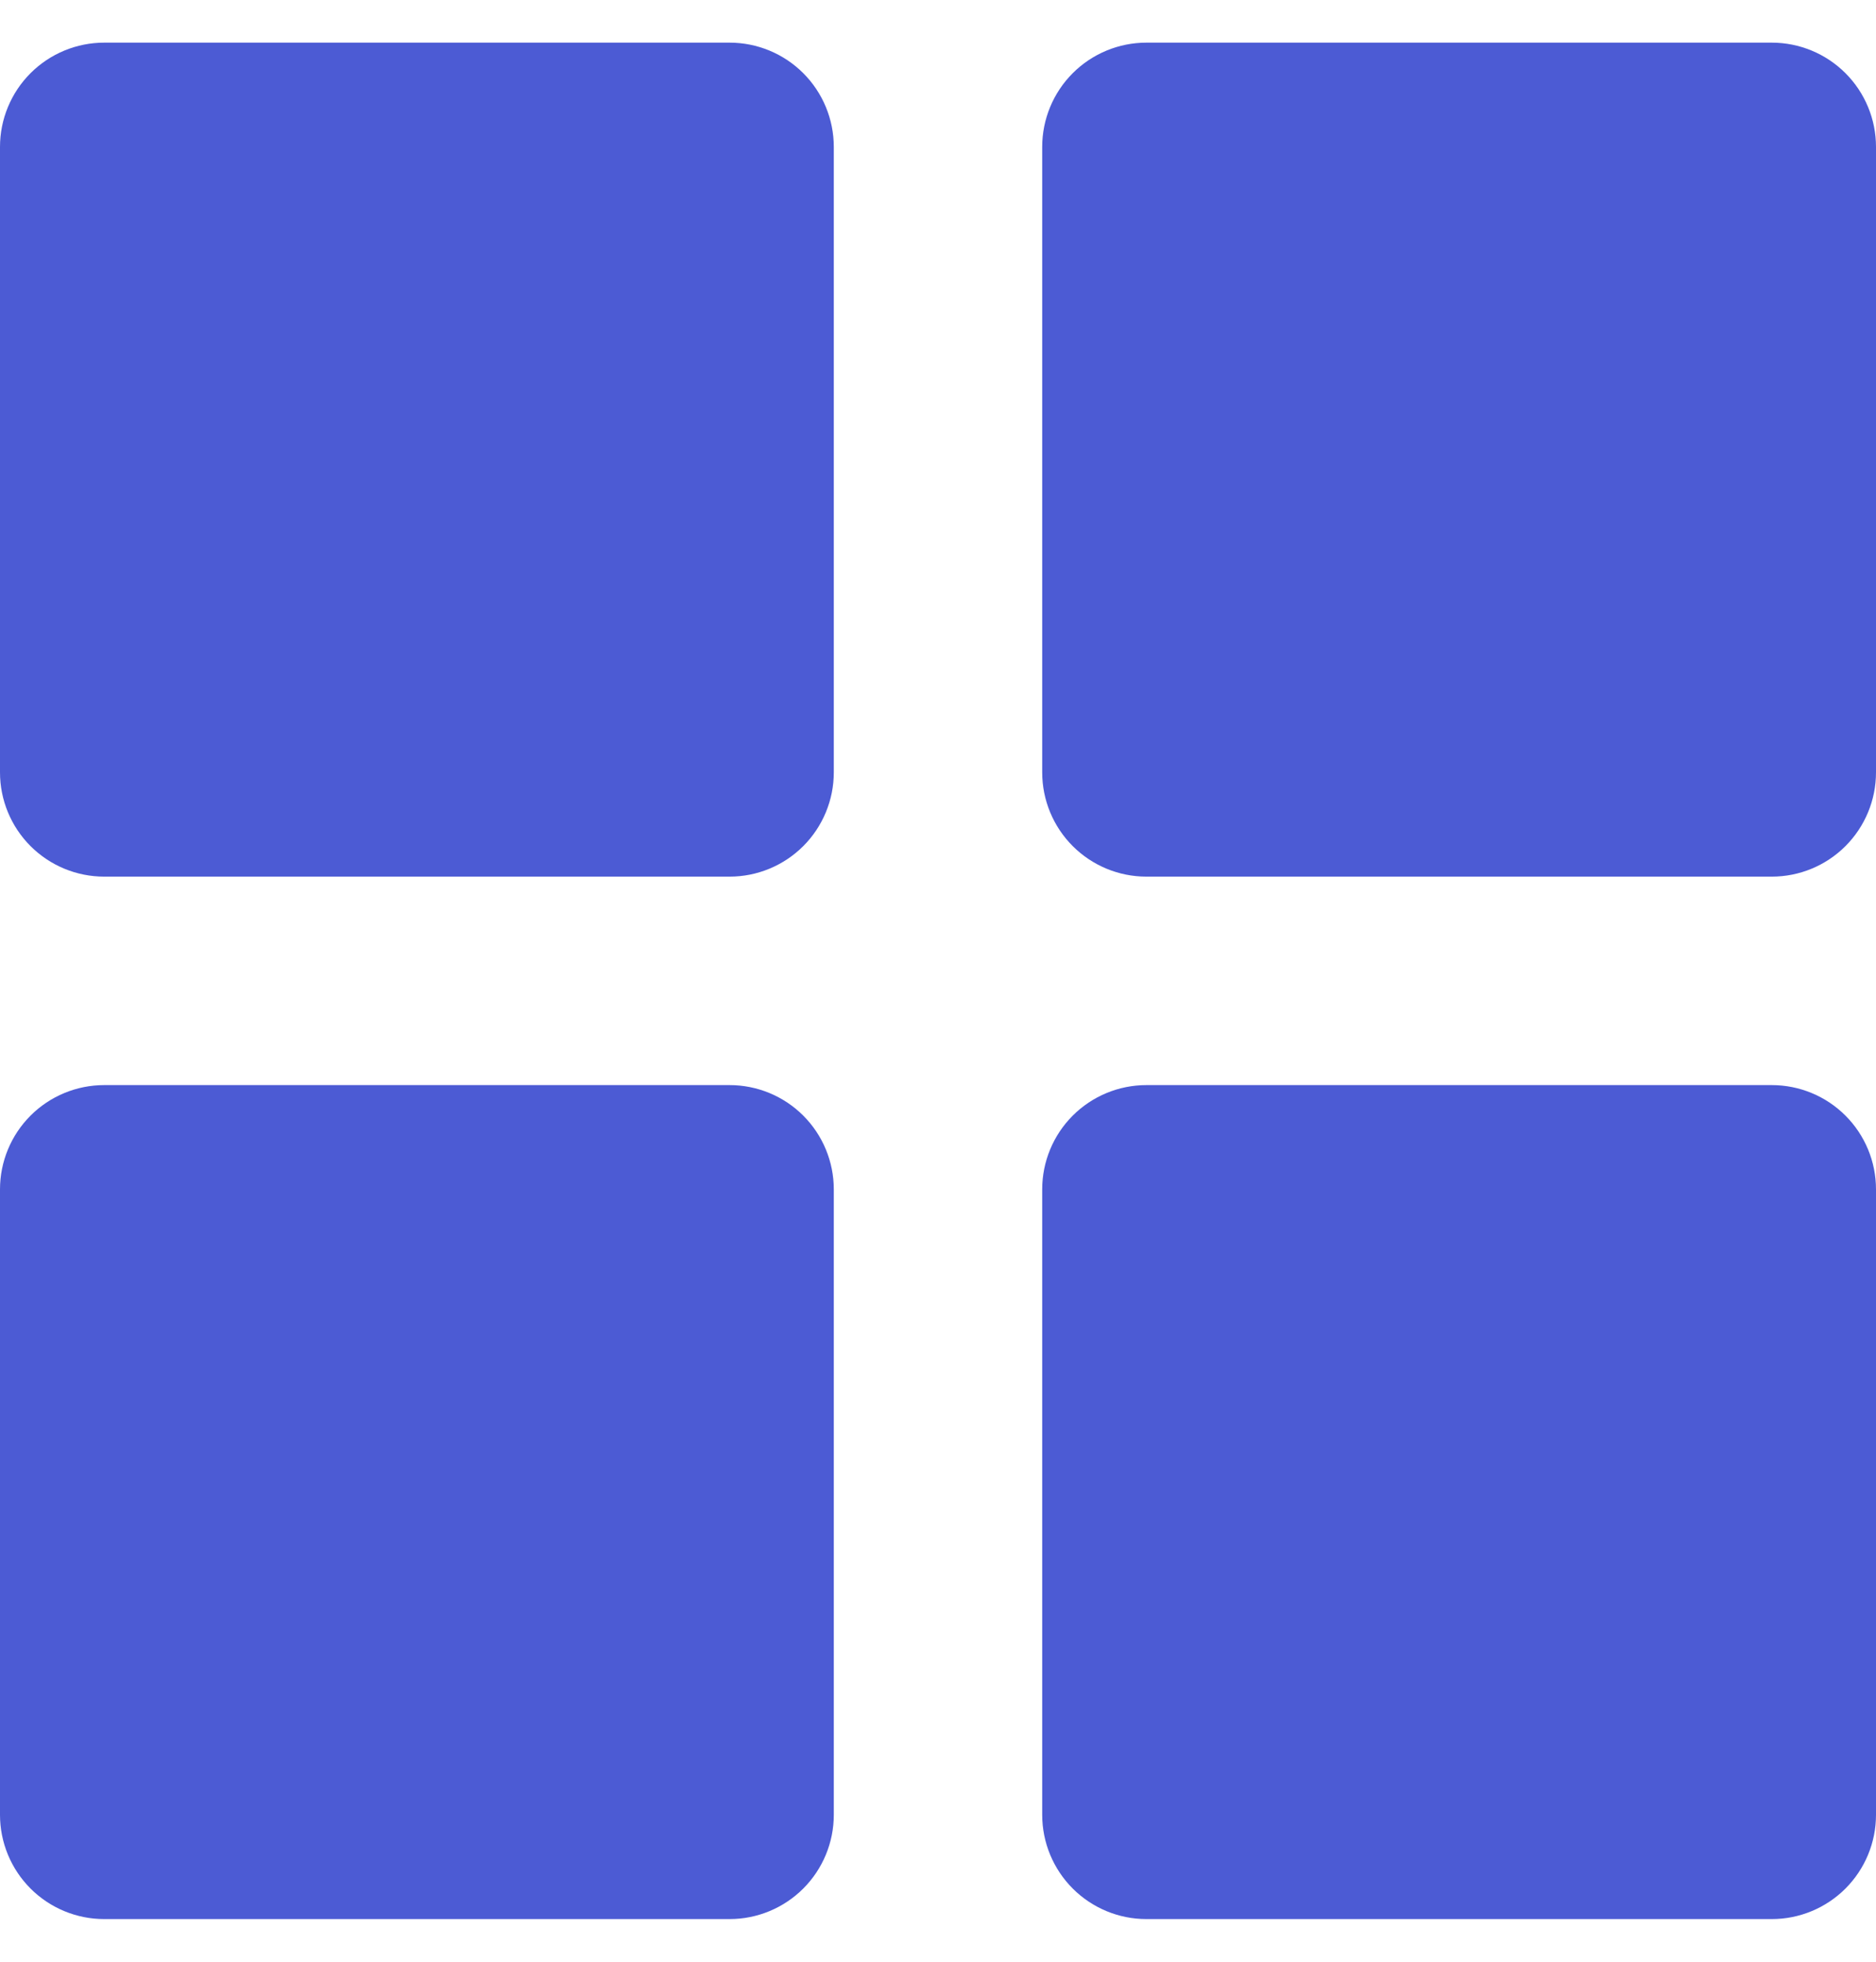<svg width="22" height="23" viewBox="0 0 22 23" fill="none" xmlns="http://www.w3.org/2000/svg">
<path d="M1.222 10.278H8.556C8.88 10.278 9.191 10.149 9.42 9.92C9.649 9.691 9.778 9.38 9.778 9.056V1.722C9.778 1.398 9.649 1.087 9.42 0.858C9.191 0.629 8.88 0.5 8.556 0.5H1.222C0.898 0.5 0.587 0.629 0.358 0.858C0.129 1.087 0 1.398 0 1.722V9.056C0 9.38 0.129 9.691 0.358 9.92C0.587 10.149 0.898 10.278 1.222 10.278ZM13.444 10.278H20.778C21.102 10.278 21.413 10.149 21.642 9.92C21.871 9.691 22 9.38 22 9.056V1.722C22 1.398 21.871 1.087 21.642 0.858C21.413 0.629 21.102 0.5 20.778 0.5H13.444C13.12 0.5 12.809 0.629 12.58 0.858C12.351 1.087 12.222 1.398 12.222 1.722V9.056C12.222 9.38 12.351 9.691 12.58 9.92C12.809 10.149 13.12 10.278 13.444 10.278ZM1.222 22.5H8.556C8.88 22.5 9.191 22.371 9.42 22.142C9.649 21.913 9.778 21.602 9.778 21.278V13.944C9.778 13.62 9.649 13.309 9.42 13.08C9.191 12.851 8.88 12.722 8.556 12.722H1.222C0.898 12.722 0.587 12.851 0.358 13.08C0.129 13.309 0 13.62 0 13.944V21.278C0 21.602 0.129 21.913 0.358 22.142C0.587 22.371 0.898 22.5 1.222 22.5ZM13.444 22.5H20.778C21.102 22.5 21.413 22.371 21.642 22.142C21.871 21.913 22 21.602 22 21.278V13.944C22 13.62 21.871 13.309 21.642 13.08C21.413 12.851 21.102 12.722 20.778 12.722H13.444C13.12 12.722 12.809 12.851 12.58 13.08C12.351 13.309 12.222 13.62 12.222 13.944V21.278C12.222 21.602 12.351 21.913 12.58 22.142C12.809 22.371 13.12 22.5 13.444 22.5Z" fill="#4C5BD4"/>
</svg>
